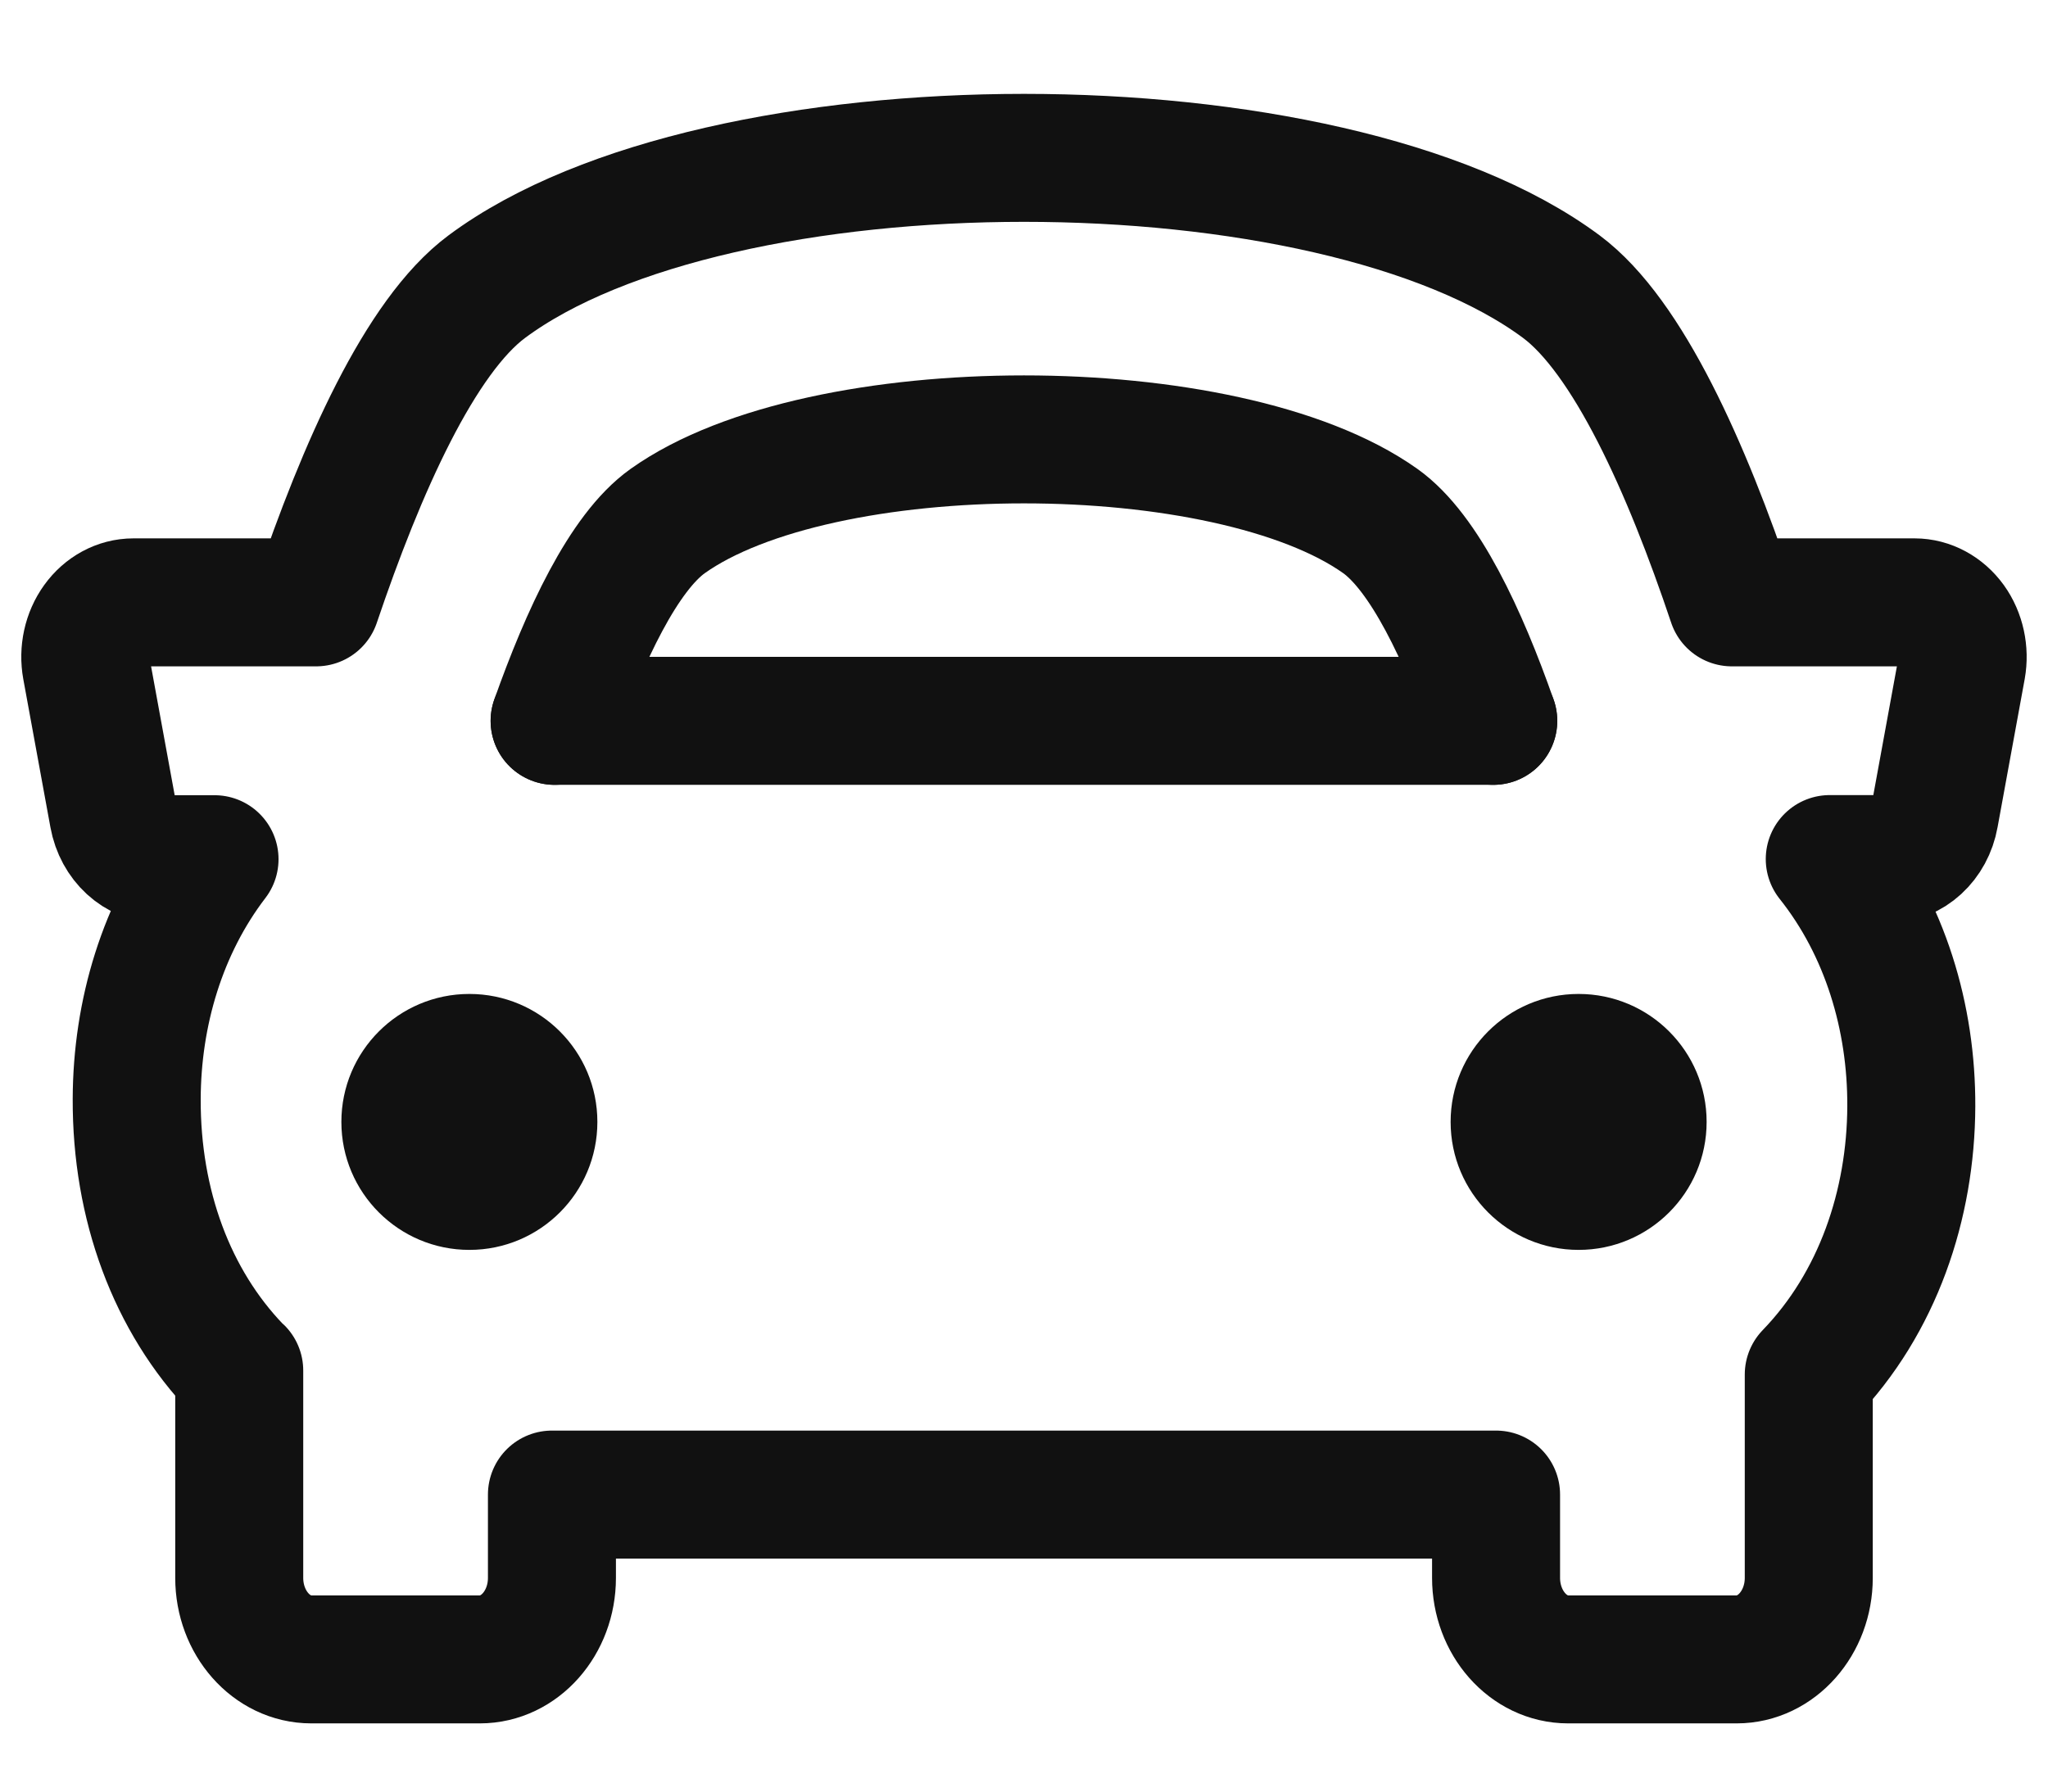 <svg width="16" height="14" viewBox="0 0 16 14" fill="none" xmlns="http://www.w3.org/2000/svg">
<path d="M14.958 4.707C15.07 4.707 15.177 4.765 15.249 4.864C15.32 4.963 15.348 5.093 15.326 5.217L15.114 6.375C15.079 6.572 14.925 6.713 14.746 6.713H14.295C14.728 7.257 14.935 7.952 14.932 8.645C14.929 9.413 14.671 10.182 14.131 10.741V12.33C14.131 12.681 13.878 12.967 13.568 12.967H12.251C11.94 12.967 11.688 12.681 11.688 12.33V11.679H4.312V12.33C4.312 12.681 4.06 12.967 3.749 12.967H2.432C2.121 12.967 1.869 12.681 1.869 12.33V10.71C1.863 10.704 1.858 10.7 1.852 10.695C1.343 10.165 1.065 9.416 1.068 8.588C1.07 7.917 1.268 7.247 1.676 6.714H1.254C1.076 6.714 0.922 6.573 0.886 6.376L0.674 5.218C0.651 5.093 0.68 4.962 0.751 4.864C0.822 4.765 0.929 4.707 1.042 4.707H2.47C2.824 3.659 3.281 2.628 3.803 2.24C5.607 0.898 10.393 0.898 12.198 2.24C12.719 2.628 13.178 3.657 13.53 4.707H14.958Z" stroke="#111111" stroke-linecap="round" stroke-linejoin="round"/>
<path d="M11.666 5.633C11.433 4.968 11.129 4.317 10.783 4.071C9.586 3.221 6.413 3.221 5.217 4.071C4.871 4.317 4.568 4.969 4.333 5.633" stroke="#111111" stroke-linecap="round" stroke-linejoin="round"/>
<path d="M4.333 5.633L11.666 5.633" stroke="#111111" stroke-linecap="round" stroke-linejoin="round"/>
<circle cx="12.333" cy="8.767" r="1" fill="#111111"/>
<ellipse cx="3.667" cy="8.767" rx="1" ry="1" fill="#111111"/>
</svg>
